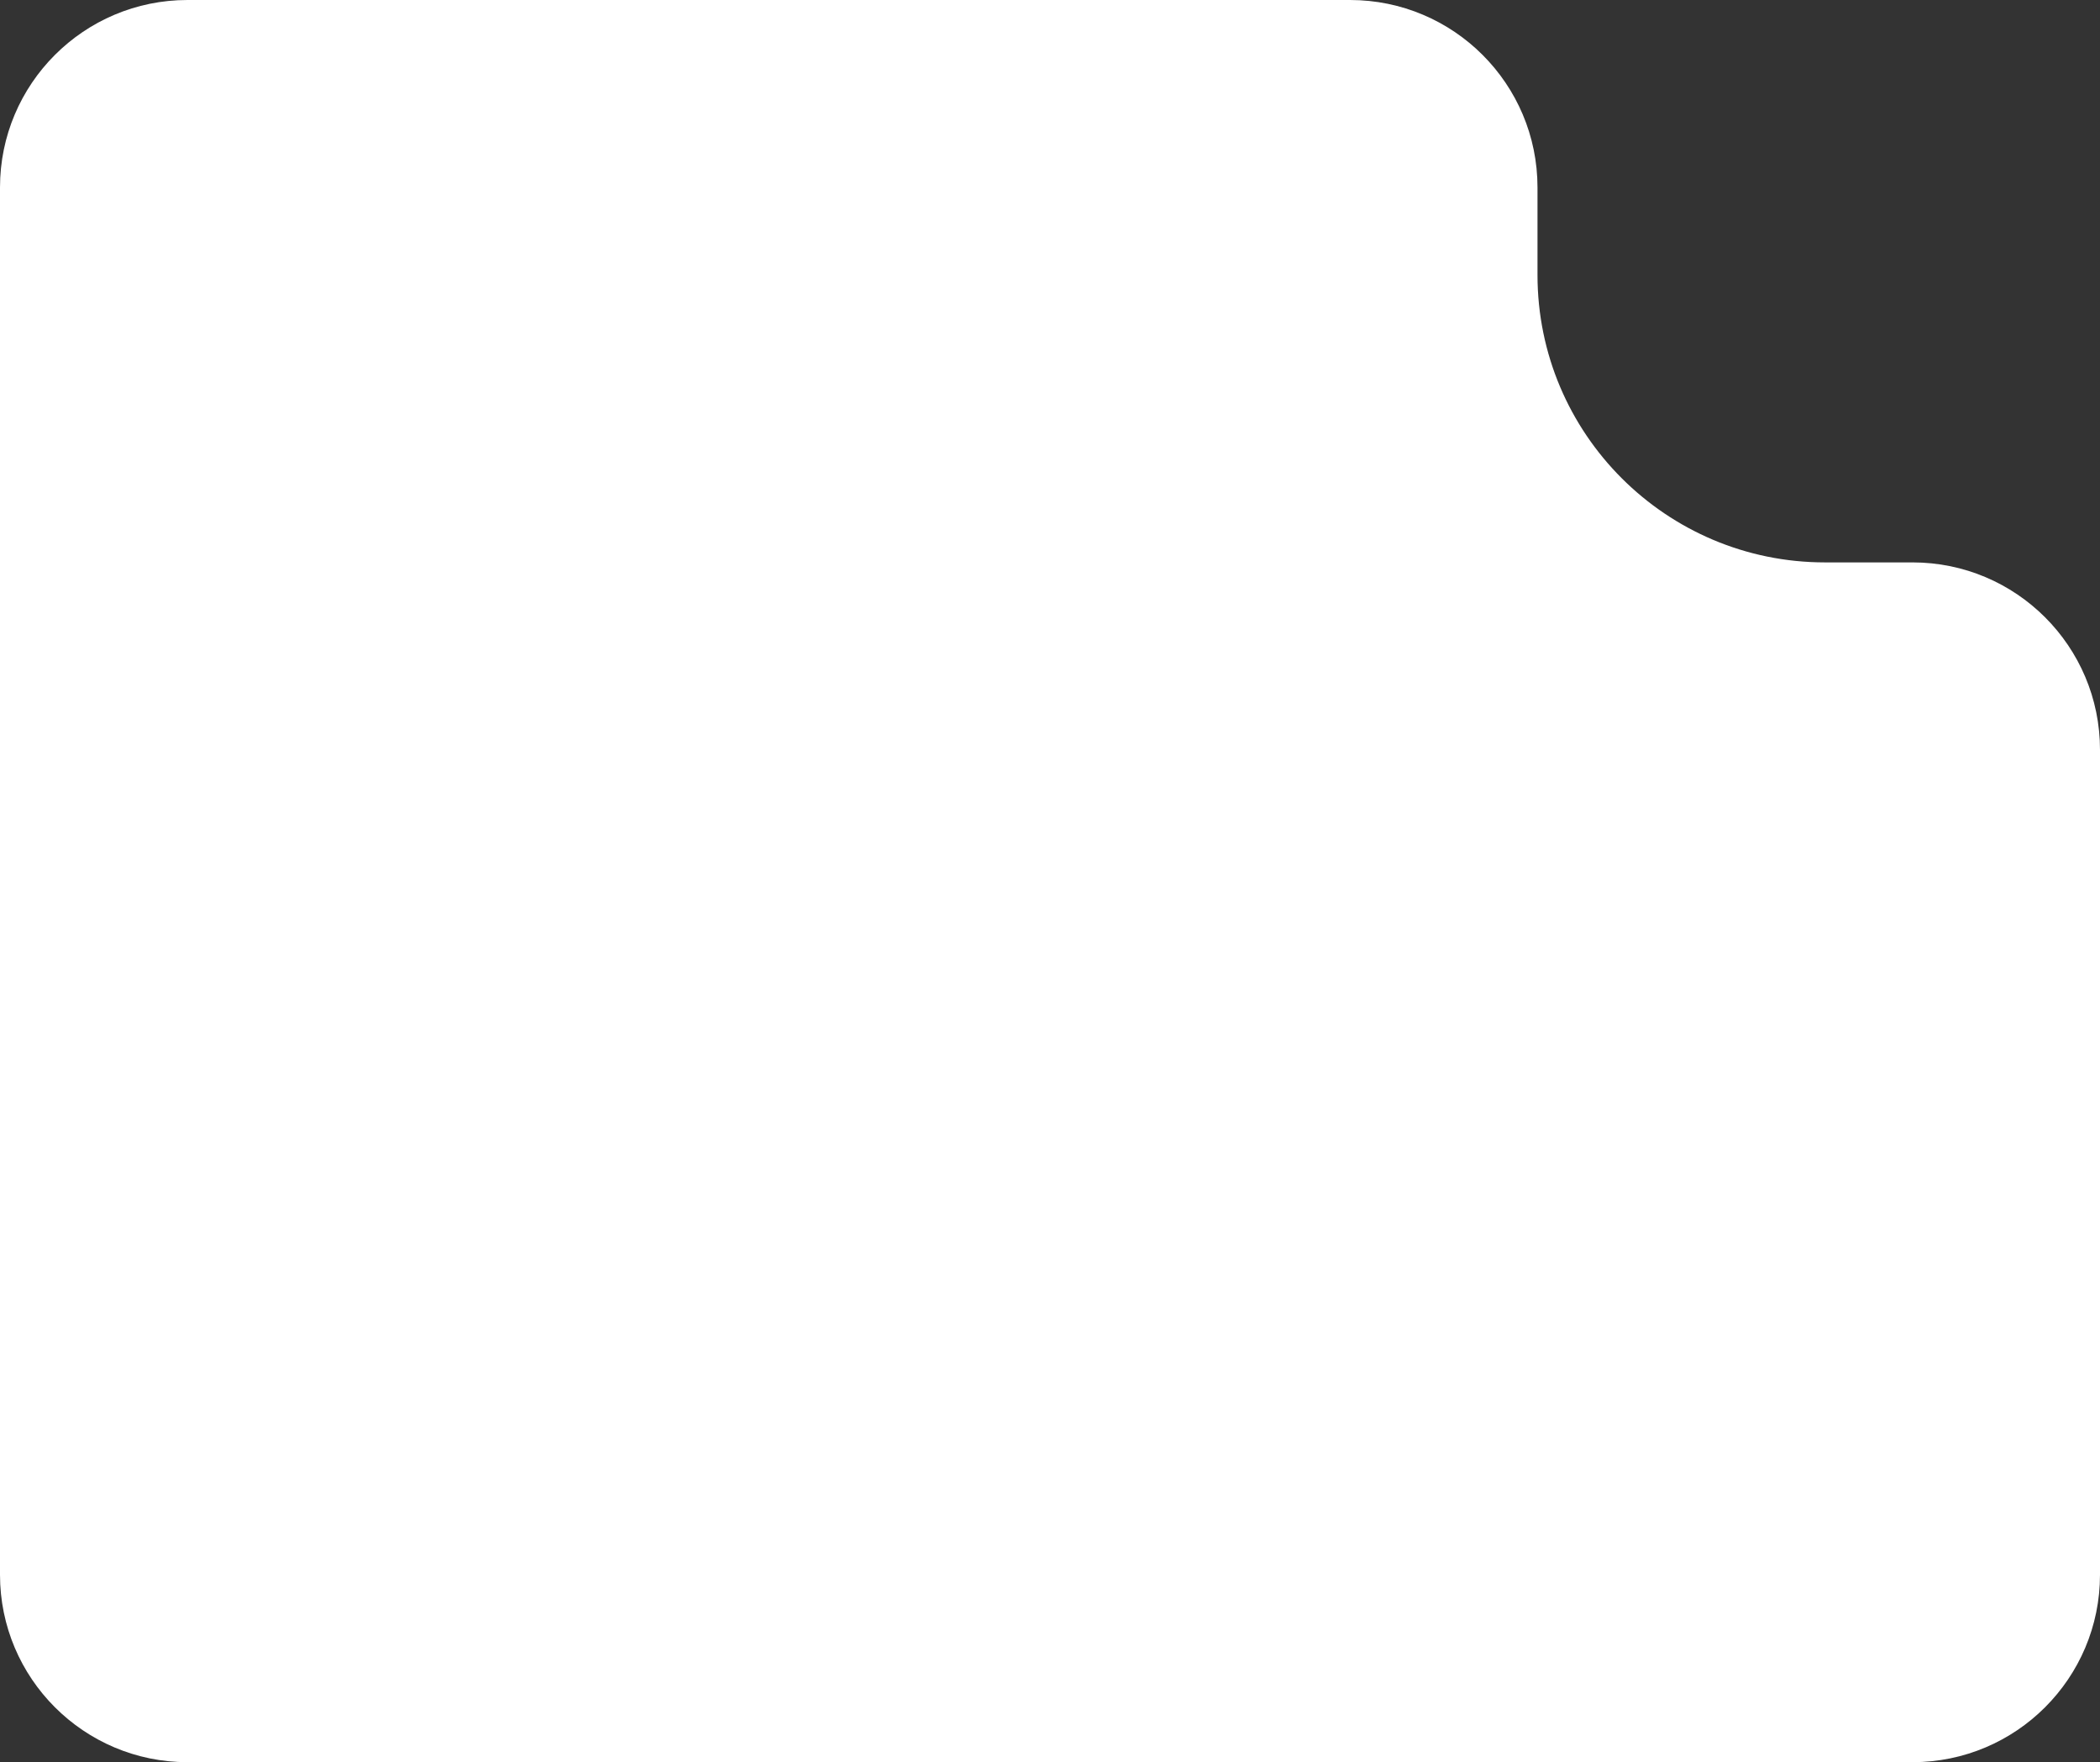 <svg width="168" height="141" viewBox="0 0 168 141" fill="none" xmlns="http://www.w3.org/2000/svg">
<rect x="0" y="0" width="168" height="141" fill="#333333" stroke="none"/>
<path d="M0 15C0 6.716 6.716 0 15 0H108C116.284 0 123 6.716 123 15V22C123 34.703 133.297 45 146 45H153C161.284 45 168 51.716 168 60V126C168 134.284 161.284 141 153 141H15C6.716 141 0 134.284 0 126V15Z" fill="white"/>
</svg>
